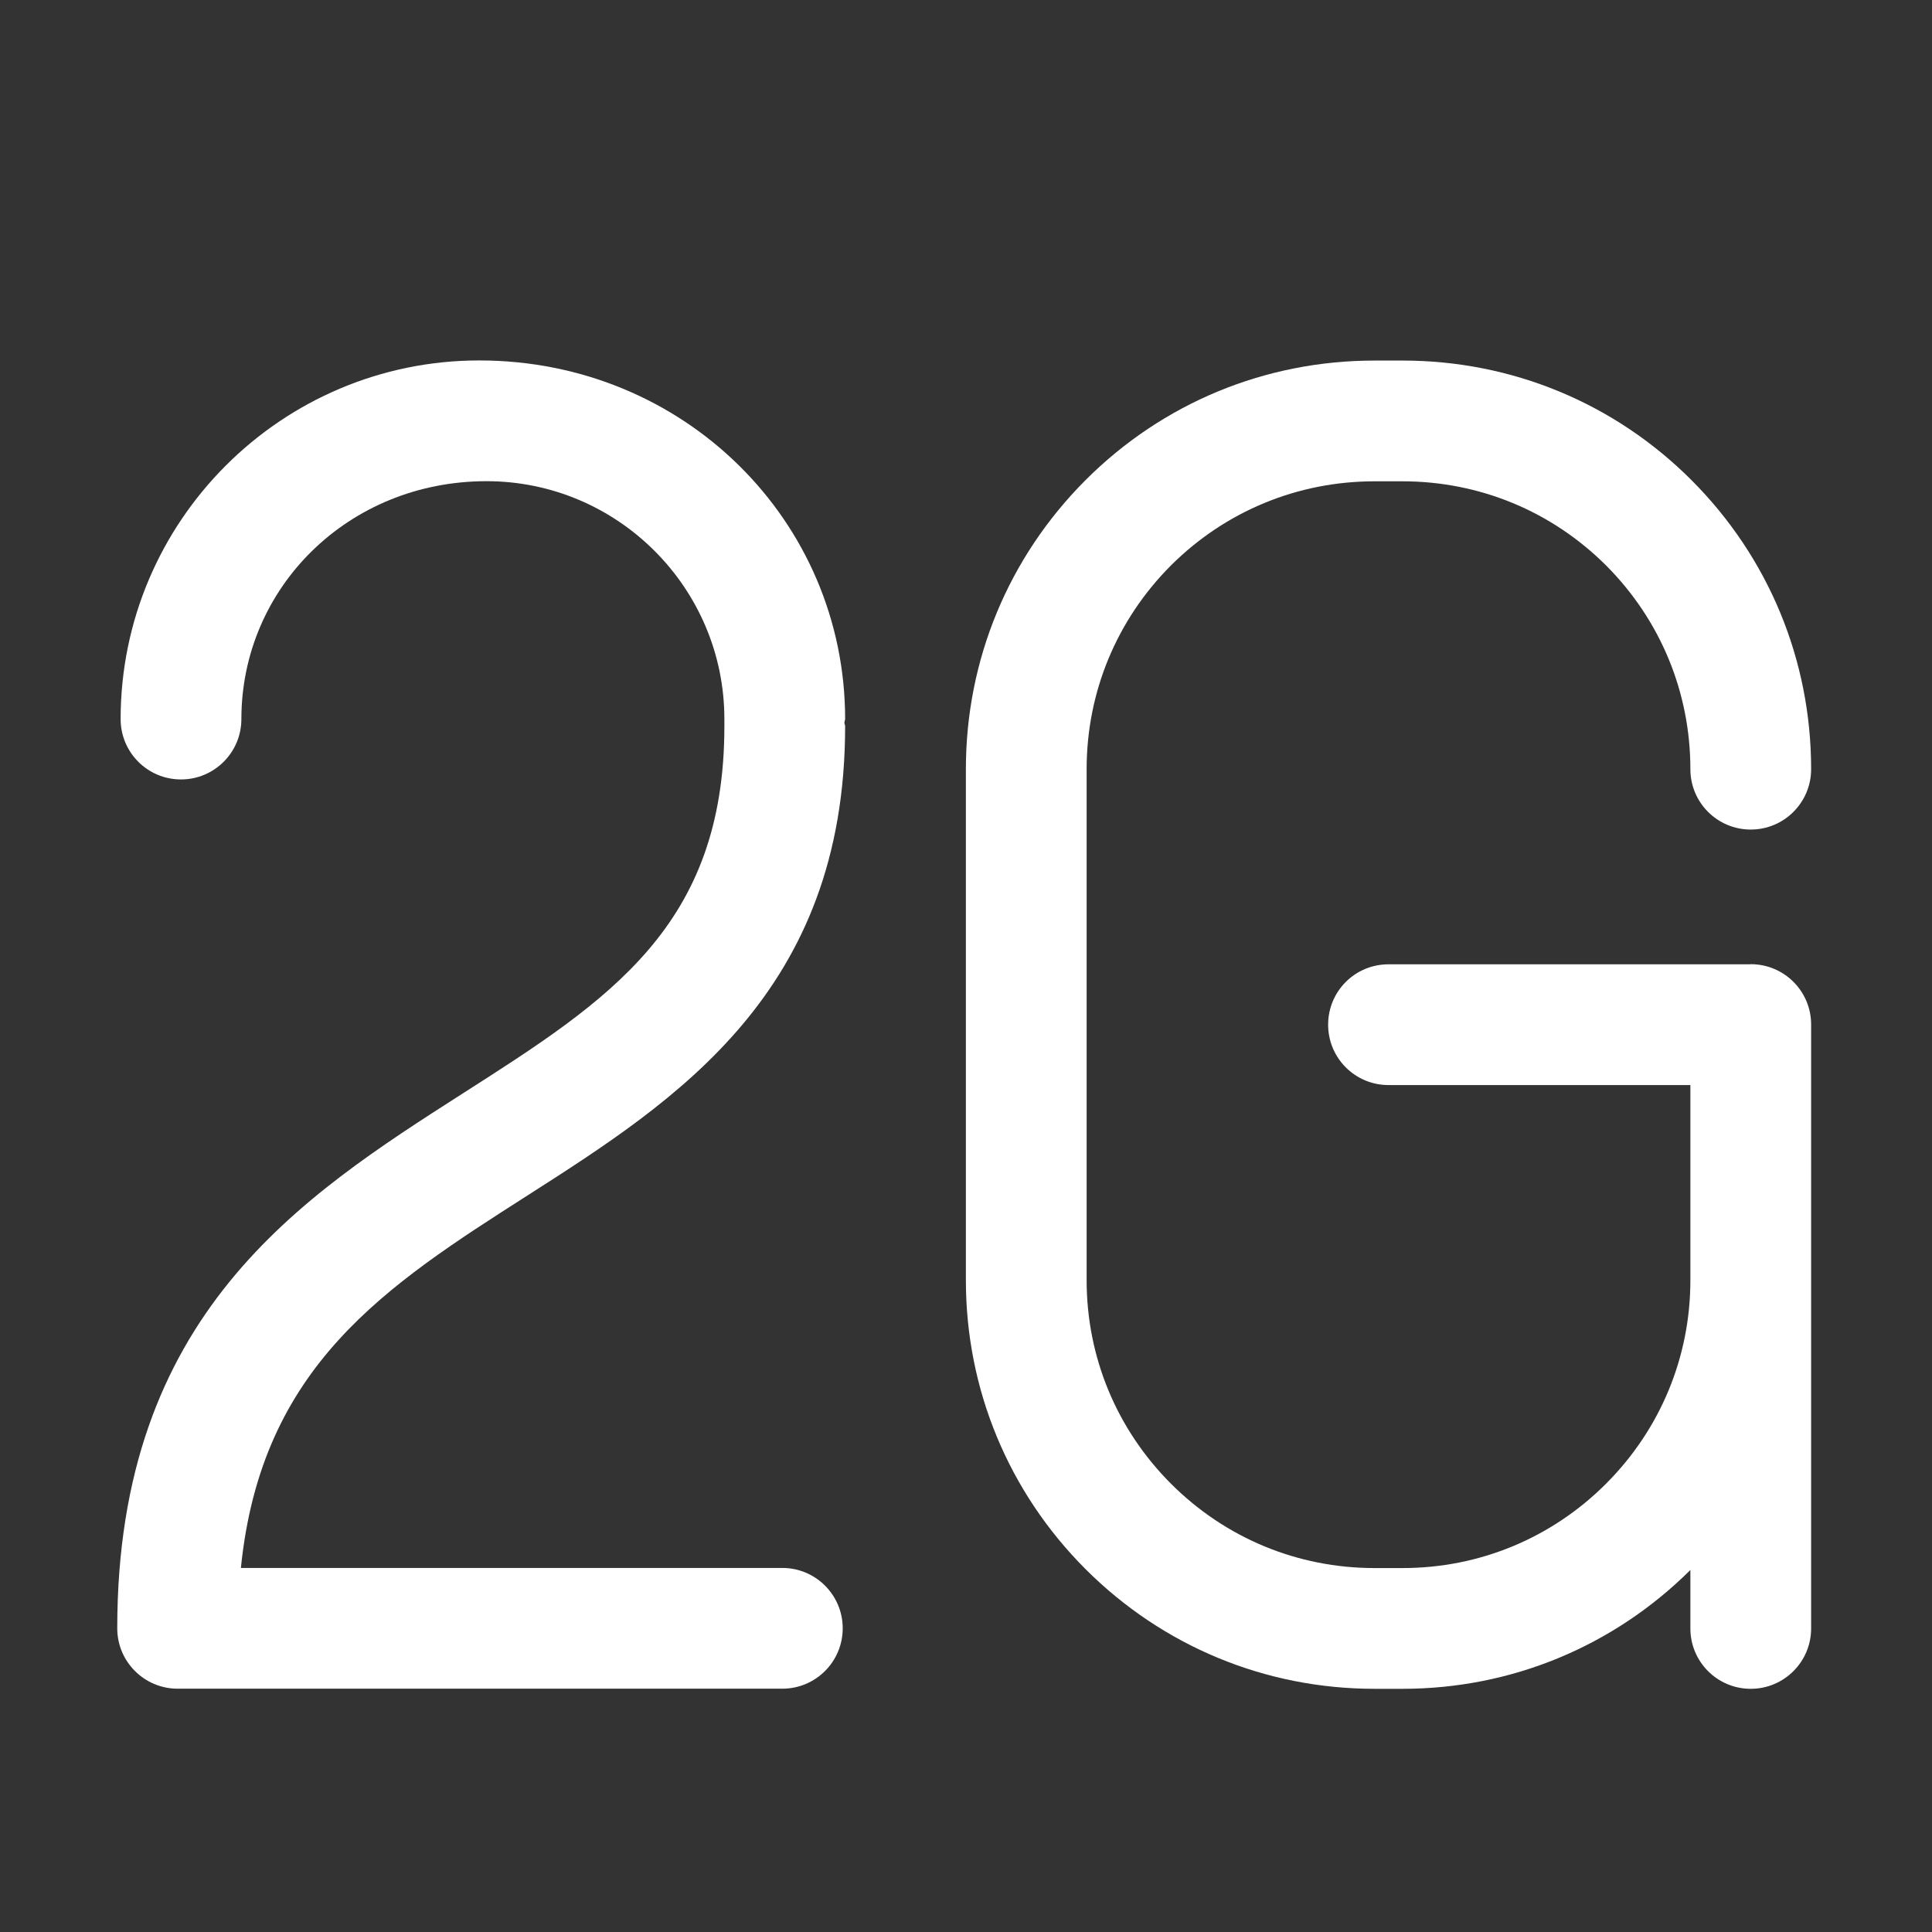 <?xml version="1.0" encoding="UTF-8" standalone="no"?>
<svg width="16px" height="16px" viewBox="0 0 16 16" version="1.1" xmlns="http://www.w3.org/2000/svg" xmlns:xlink="http://www.w3.org/1999/xlink">
    <rect x="0" y="0" width="16" height="16" fill="#333333" stroke="none"/>
    <!-- Generator: Sketch 39.1 (31720) - http://www.bohemiancoding.com/sketch -->
    <title>network-mobile-2g-on</title>
    <desc>Created with Sketch.</desc>
    <defs></defs>
    <g id="Page-1" stroke="none" stroke-width="1" fill="none" fill-rule="evenodd">
        <g id="network-mobile-2g-on">
            <g id="Group-19">
                <polygon id="Fill-355" points="0 16 16 16 16 0 0 0"></polygon>
                <path d="M9.697,4.683 C10.147,4.234 10.746,3.986 11.383,3.986 L11.615,3.986 C12.252,3.986 12.851,4.234 13.301,4.683 C13.751,5.134 13.999,5.733 13.999,6.37 C13.999,6.646 14.222,6.87 14.499,6.87 C14.775,6.87 14.999,6.646 14.999,6.37 C14.999,5.466 14.647,4.616 14.008,3.976 C13.369,3.337 12.519,2.986 11.615,2.986 L11.383,2.986 C10.479,2.986 9.629,3.337 8.99,3.976 C8.351,4.616 7.999,5.466 7.999,6.37 L7.999,10.602 C7.999,11.505 8.351,12.355 8.99,12.995 C9.63,13.634 10.479,13.986 11.383,13.986 L11.615,13.986 C12.515,13.986 13.361,13.636 13.999,13.002 L13.999,13.486 C13.999,13.762 14.222,13.986 14.499,13.986 C14.775,13.986 14.999,13.762 14.999,13.486 L14.999,10.602 L14.999,8.486 L14.999,8.485 C14.999,8.208 14.775,7.985 14.499,7.985 C14.497,7.985 14.496,7.986 14.494,7.986 L11.499,7.986 C11.222,7.986 10.999,8.209 10.999,8.486 C10.999,8.762 11.222,8.986 11.499,8.986 L13.999,8.986 L13.999,10.602 C13.999,11.238 13.751,11.836 13.301,12.287 C12.85,12.738 12.252,12.986 11.615,12.986 L11.383,12.986 C10.746,12.986 10.148,12.738 9.697,12.287 C9.247,11.836 8.999,11.238 8.999,10.602 L8.999,6.37 C8.999,5.733 9.247,5.134 9.697,4.683" id="Fill-357" fill="#FFFFFF"></path>
                <path d="M3.969,2.985 C2.331,2.985 0.999,4.317 0.999,5.955 C0.999,6.231 1.222,6.455 1.499,6.455 C1.775,6.455 1.999,6.231 1.999,5.955 C1.999,4.869 2.883,3.985 4.029,3.985 C5.115,3.985 5.999,4.869 5.999,5.955 L5.999,6.014 C5.999,7.671 5.043,8.282 3.833,9.055 C2.491,9.914 0.971,10.885 0.971,13.485 C0.971,13.761 1.195,13.985 1.471,13.985 L6.479,13.985 C6.755,13.985 6.979,13.761 6.979,13.485 C6.979,13.209 6.755,12.985 6.479,12.985 L1.995,12.985 C2.164,11.31 3.194,10.651 4.372,9.898 C5.603,9.111 6.999,8.217 6.999,6.014 C6.999,6.004 6.993,5.995 6.993,5.985 C6.993,5.975 6.999,5.965 6.999,5.955 C6.999,4.317 5.667,2.985 3.969,2.985" id="Fill-358" fill="#FFFFFF"></path>
            </g>
        </g>
    </g>
</svg>
